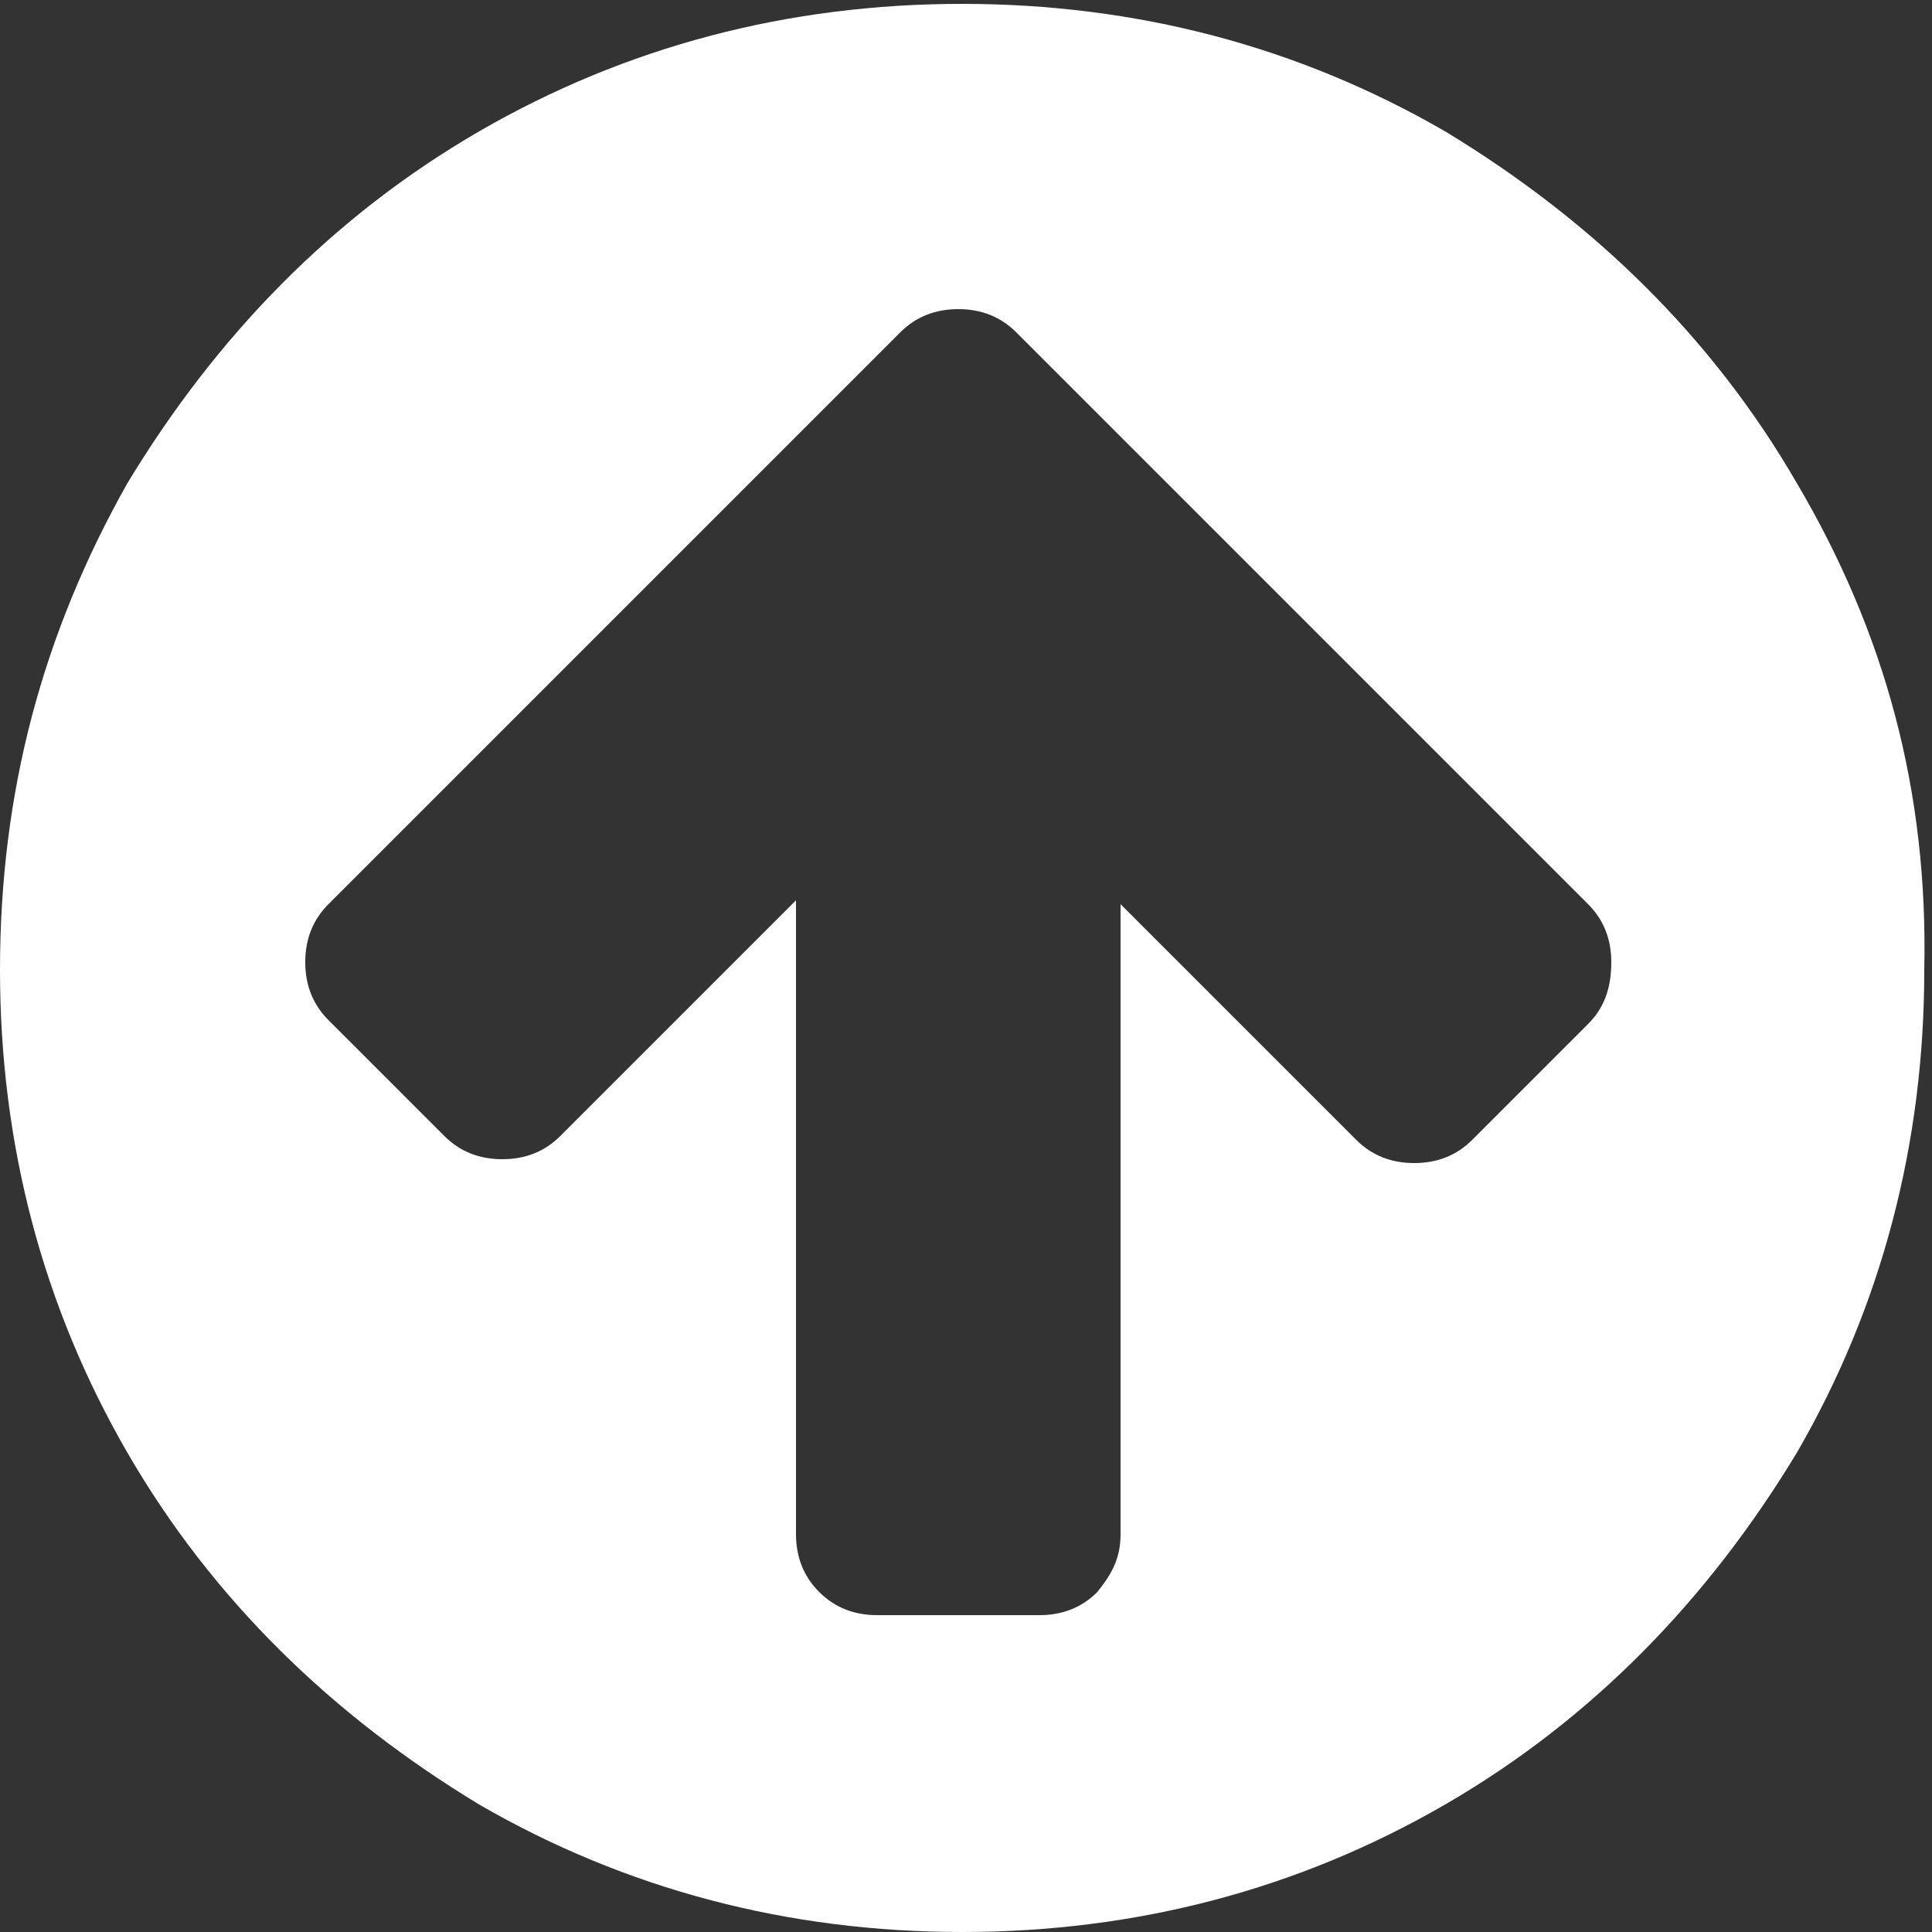 <?xml version="1.0" encoding="utf-8"?>
<!-- Generator: Adobe Illustrator 22.1.0, SVG Export Plug-In . SVG Version: 6.00 Build 0)  -->
<svg version="1.1" id="Layer_1" xmlns="http://www.w3.org/2000/svg" xmlns:xlink="http://www.w3.org/1999/xlink" x="0px" y="0px"
	 viewBox="0 0 50 50" style="enable-background:new 0 0 50 50;" xml:space="preserve">
<rect x="0" y="0" width="50" height="50" fill="#333333" stroke="none"/>
<style type="text/css">
	.st0{fill:#FFFFFF;}
</style>
<g>
	<path class="st0" d="M46.5,12.5c-2.2-3.8-5.3-6.8-9.1-9.1c-3.8-2.2-8-3.3-12.5-3.3c-4.5,0-8.7,1.1-12.5,3.3
		c-3.8,2.2-6.8,5.3-9.1,9.1C1.1,16.4,0,20.5,0,25.1c0,4.5,1.1,8.7,3.3,12.5c2.2,3.8,5.3,6.8,9.1,9.1c3.8,2.2,8,3.3,12.5,3.3
		c4.5,0,8.7-1.1,12.5-3.3c3.8-2.2,6.8-5.3,9.1-9.1c2.2-3.8,3.3-8,3.3-12.5C49.9,20.5,48.8,16.4,46.5,12.5L46.5,12.5z M41.1,26.5
		l-3,3c-0.4,0.4-0.9,0.6-1.5,0.6c-0.6,0-1.1-0.2-1.5-0.6l-6.1-6.1v16.3c0,0.6-0.2,1-0.6,1.5c-0.4,0.4-0.9,0.6-1.5,0.6h-4.2
		c-0.6,0-1.1-0.2-1.5-0.6c-0.4-0.4-0.6-0.9-0.6-1.5V23.3l-6.1,6.1c-0.4,0.4-0.9,0.6-1.5,0.6c-0.6,0-1.1-0.2-1.5-0.6l-3-3
		c-0.4-0.4-0.6-0.9-0.6-1.5c0-0.6,0.2-1.1,0.6-1.5l11.8-11.8l3-3c0.4-0.4,0.9-0.6,1.5-0.6c0.6,0,1.1,0.2,1.5,0.6l3,3l11.8,11.8
		c0.4,0.4,0.6,0.9,0.6,1.5C41.7,25.6,41.5,26.1,41.1,26.5L41.1,26.5z M41.1,26.5"/>
</g>
</svg>
